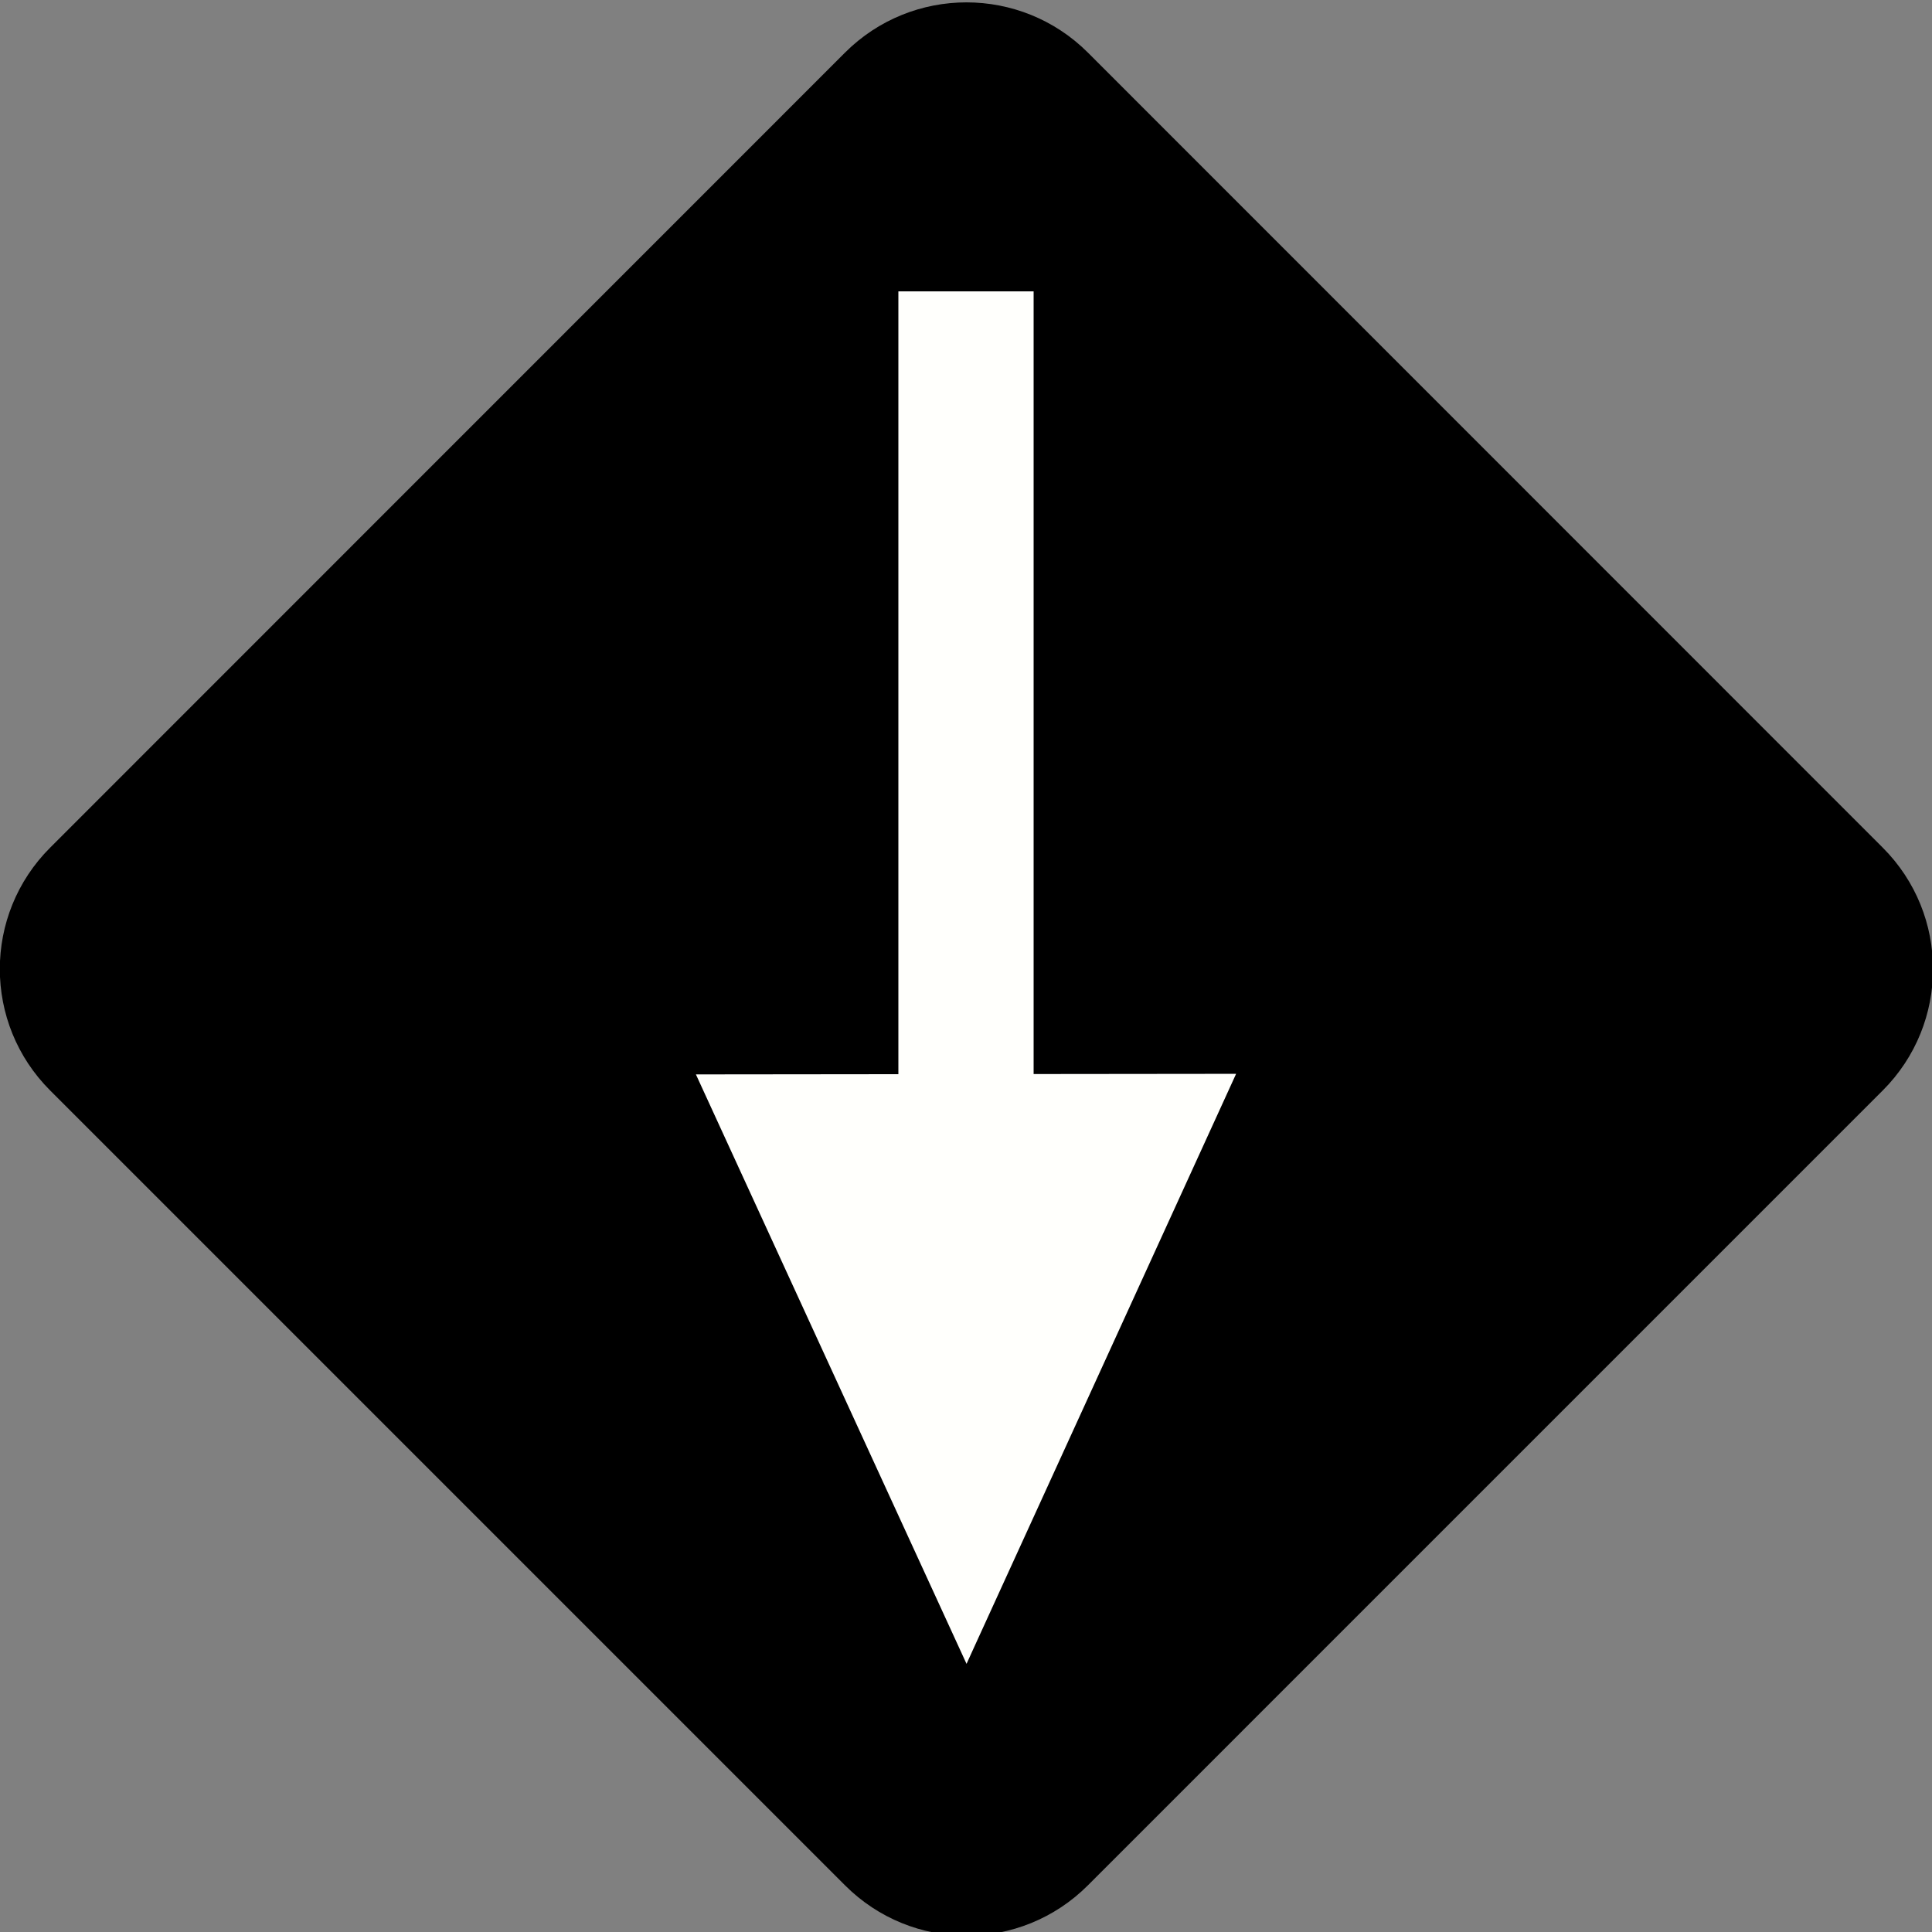 <?xml version="1.0" encoding="UTF-8"?>
<svg width="100" height="100" enable-background="new 0 0 99.213 99.213" version="1.1" viewBox="0 0 100 100" xml:space="preserve" xmlns="http://www.w3.org/2000/svg">

<rect x="0" y="0" width="100" height="100" fill="#808080" stroke="none"/>

<g transform="matrix(.977 0 0 .977 1.173 -272.97)" stroke="#000" stroke-width="3.072">
	<path id="SHAPE" d="m55.35 283.27 42.109 42.12c2.951 2.95 2.951 7.74 0 10.69l-42.109 42.11c-2.955 2.96-7.744 2.96-10.698 0l-42.11-42.11c-2.955-2.95-2.955-7.74 0-10.69l42.11-42.12c2.954-2.95 7.743-2.95 10.698 0z"/>
</g>
<g transform="translate(.395 -1.774)" fill="#fffffc">
	<path d="m49.606 16.856v42z" color="#000000" style="-inkscape-stroke:none"/><path d="m46.105 16.855v42h7v-42z" color="#000000" style="-inkscape-stroke:none"/>

	<path d="m49.631 86.691-13.227-28.809 26.403-.026z" color="#000000" style="-inkscape-stroke:none"/><path d="m63.586 57.355-27.961.03 14.008 30.51.453-.995zm-1.559 1-12.398 27.133-12.447-27.105z" color="#000000" style="-inkscape-stroke:none"/>
</g>
</svg>
